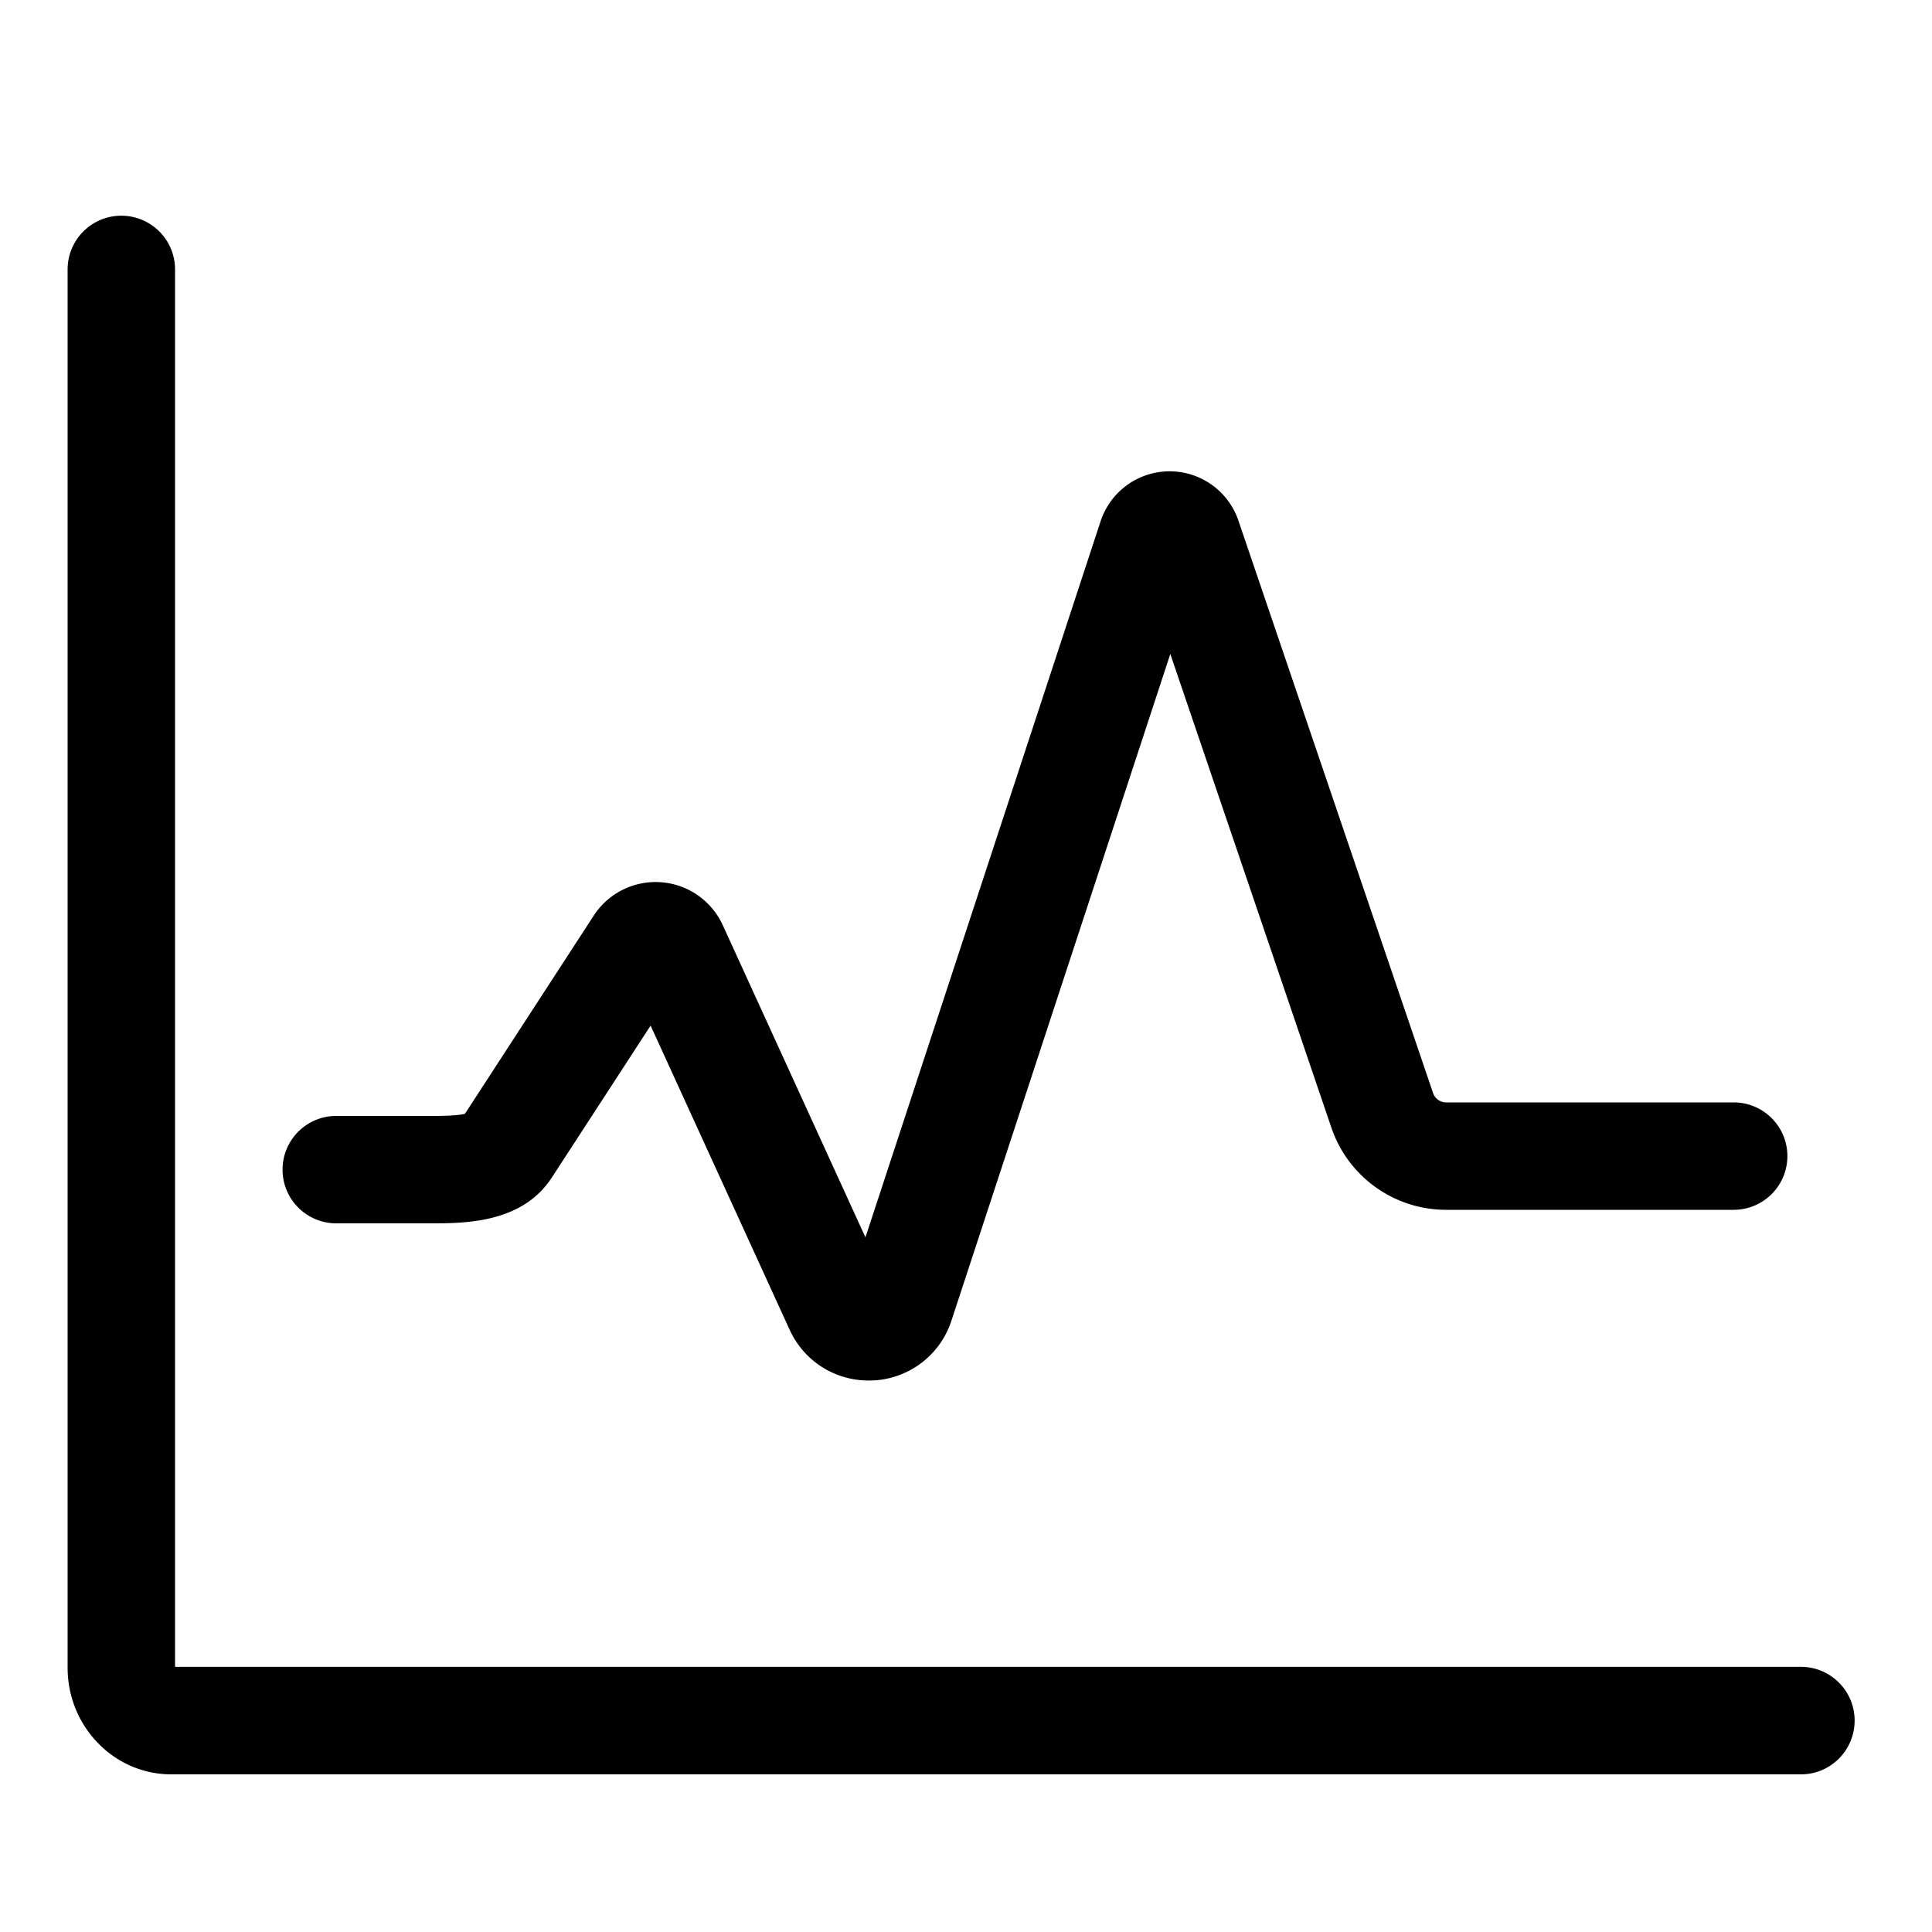 <?xml version="1.0" standalone="no"?><!DOCTYPE svg PUBLIC "-//W3C//DTD SVG 1.1//EN" "http://www.w3.org/Graphics/SVG/1.1/DTD/svg11.dtd"><svg class="icon" width="200px" height="200.00px" viewBox="0 0 1024 1024" version="1.1" xmlns="http://www.w3.org/2000/svg"><path d="M954.573 940.442H90.726c-30.259 0-54.886-25.344-54.886-56.474V142.797a28.467 28.467 0 0 1 56.934 0v740.659h861.747c15.718 0 28.467 12.749 28.467 28.467s-12.698 28.518-28.416 28.518zM460.39 731.699c-18.022 0-34.304-10.342-41.882-26.931l-73.677-161.178-52.326 80.486c-15.616 24.064-45.619 24.32-63.898 24.32h-50.381a28.467 28.467 0 0 1 0-56.934h49.152c4.966 0.051 14.541 0 19.046-1.126l68.25-105.011a39.066 39.066 0 0 1 35.686-17.715c14.234 1.024 26.778 9.779 32.717 22.733l75.622 165.478 124.621-379.494a38.518 38.518 0 0 1 36.403-26.522h0.205c16.486 0 31.13 10.496 36.454 26.112l103.168 303.411c1.024 2.97 3.789 4.966 6.963 4.966h152.371a28.467 28.467 0 0 1 0 56.934h-152.371c-27.546 0-52.019-17.51-60.877-43.622L620.288 346.624l-116.019 353.382a45.875 45.875 0 0 1-41.267 31.642c-0.87 0.051-1.741 0.051-2.611 0.051z" /></svg>